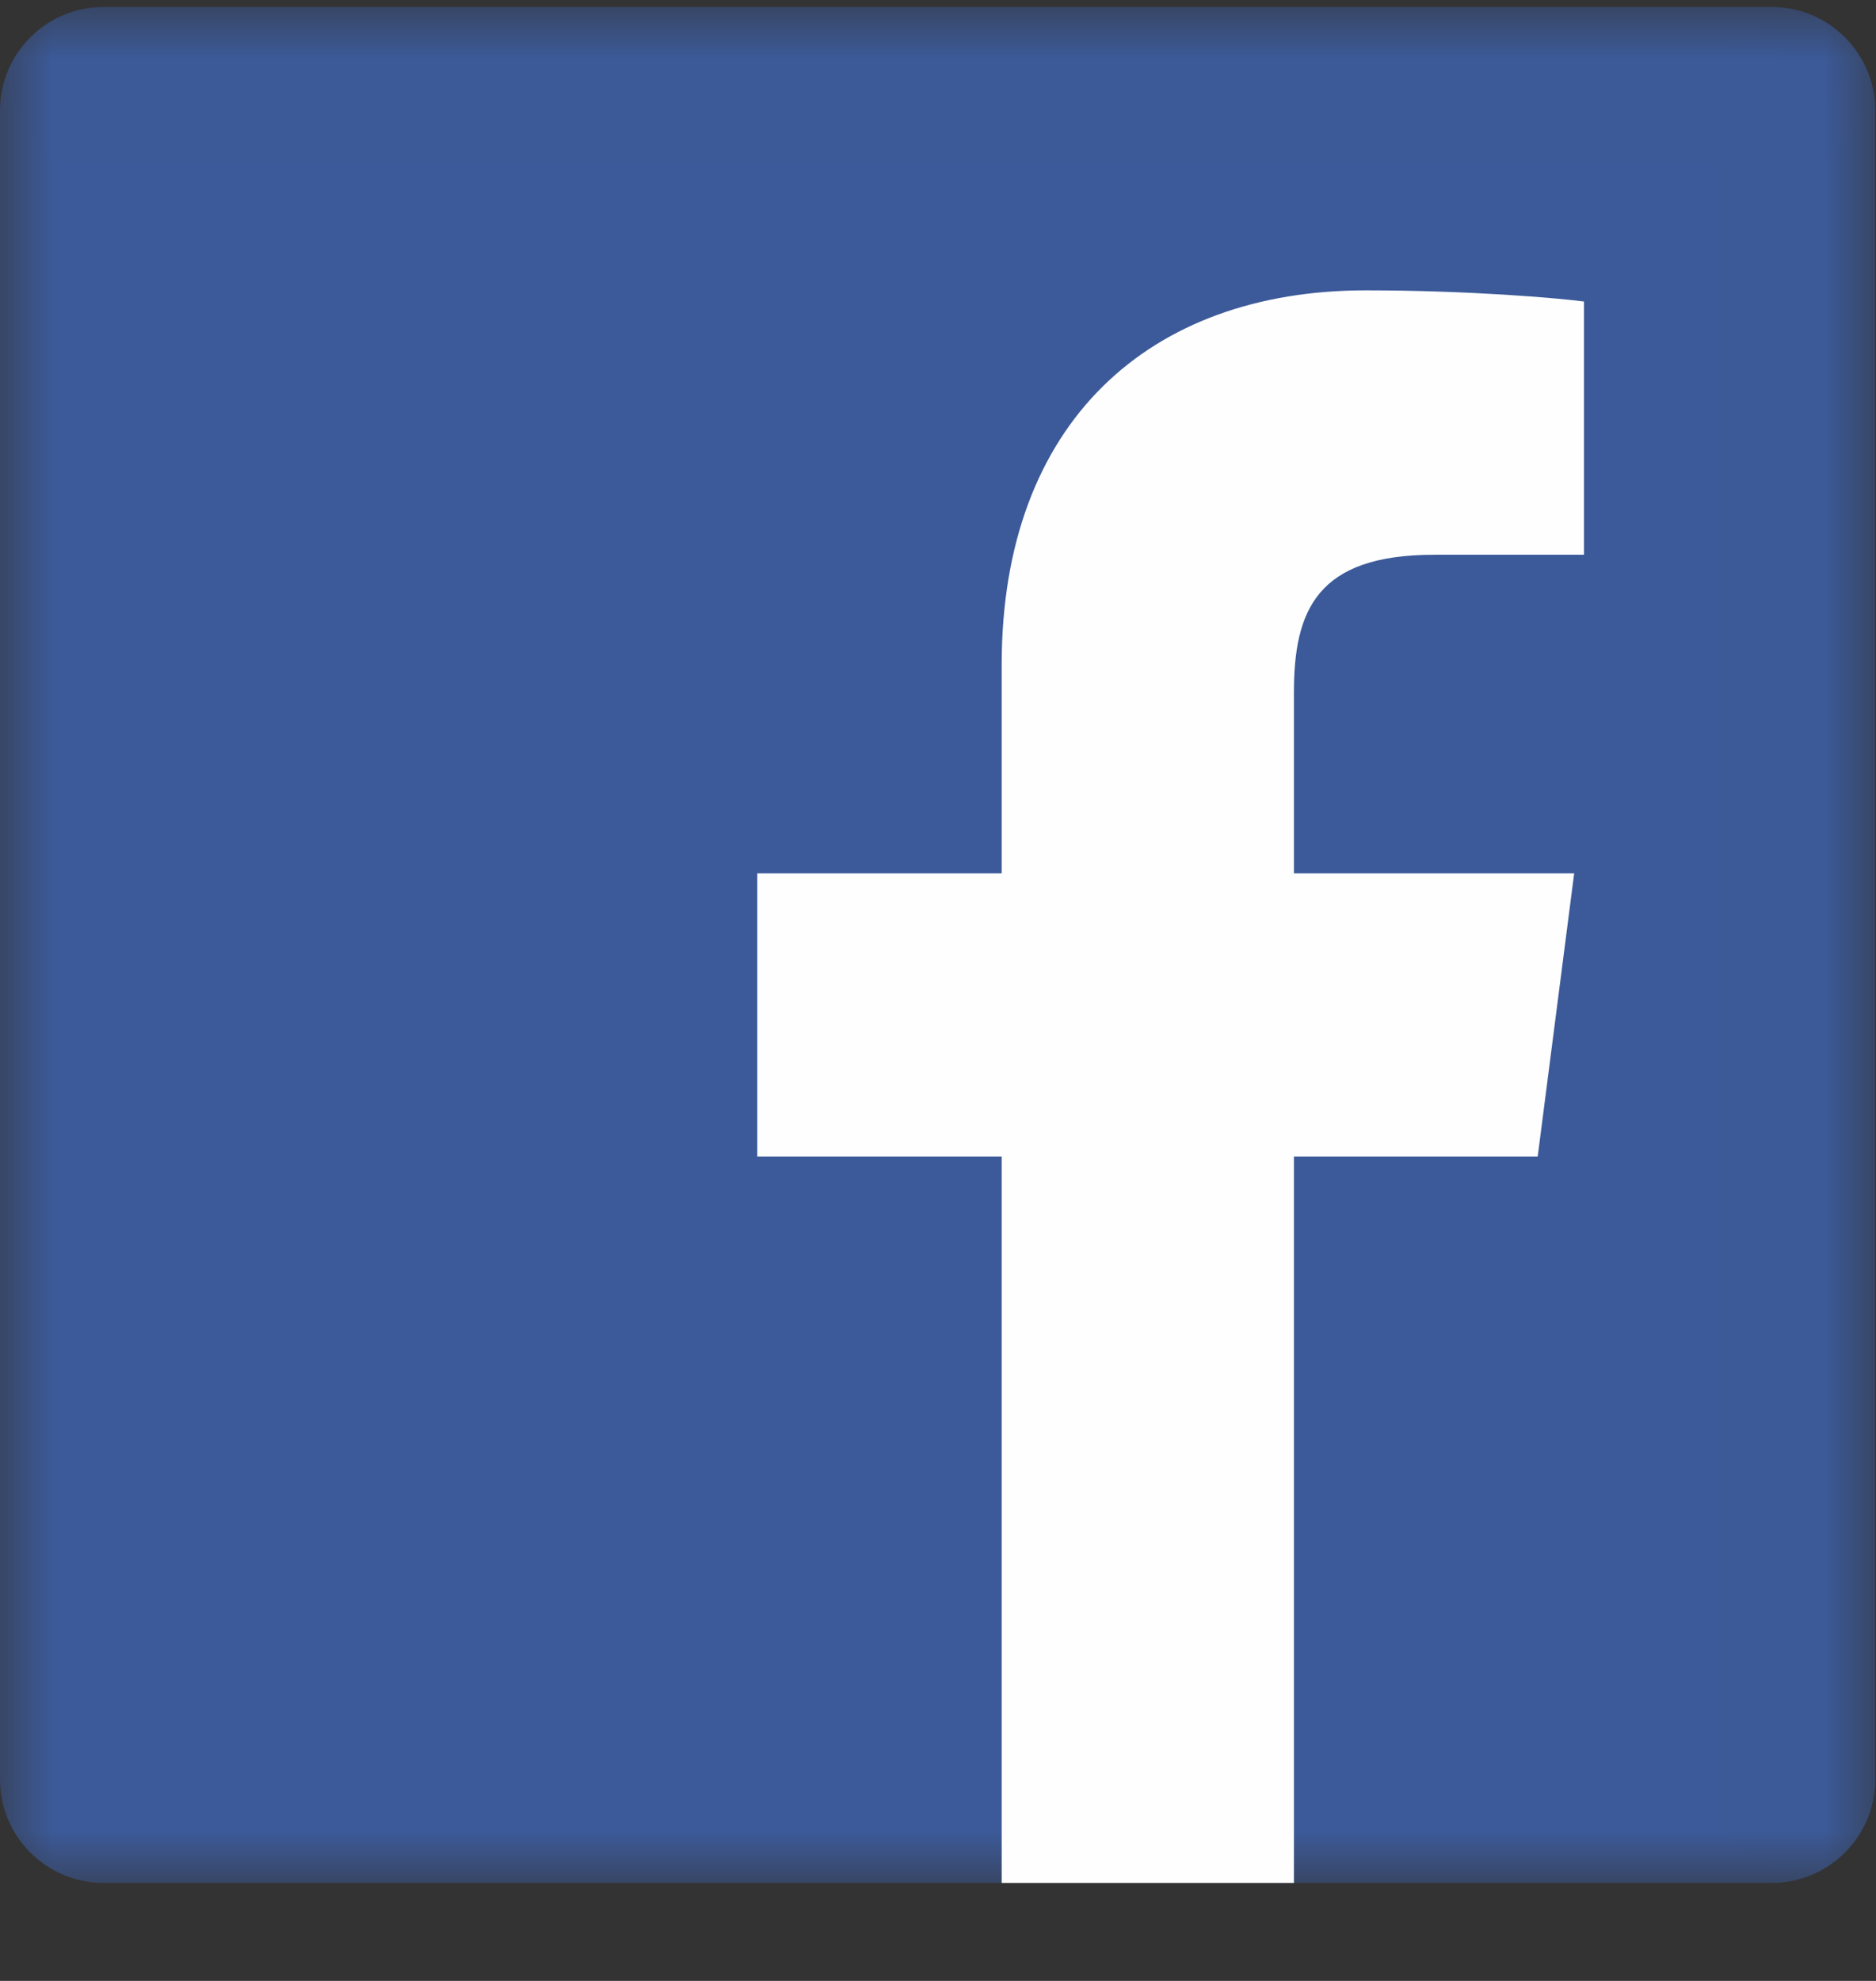 <?xml version="1.0" encoding="UTF-8"?>
<svg width="18px" height="19px" viewBox="0 0 18 19" version="1.1" xmlns="http://www.w3.org/2000/svg" xmlns:xlink="http://www.w3.org/1999/xlink">
    <rect x="0" y="0" width="18" height="19" fill="#333333" stroke="none"/>
    <!-- Generator: Sketch 49.2 (51160) - http://www.bohemiancoding.com/sketch -->
    <title>facebook_icon</title>
    <desc>Created with Sketch.</desc>
    <defs>
        <polygon id="path-1" points="8.996 18 17.993 18 17.993 0.007 8.996 0.007 6.74157303e-06 0.007 6.74157303e-06 18 8.996 18"></polygon>
    </defs>
    <g id="Mobile" stroke="none" stroke-width="1" fill="none" fill-rule="evenodd">
        <g id="XS_buy_household_package_thankYou" transform="translate(-26, -866)">
            <g id="content_list-[16v]" transform="translate(8, 66)">
                <g id="result_item_mobile-copy-2" transform="translate(2, 504)">
                    <g id="Group-11" transform="translate(16, 295)">
                        <g id="Group-14-Copy">
                            <g id="facebook_icon" transform="translate(0, 1)">
                                <g id="Group-3" transform="translate(0, 0.06)">
                                    <mask id="mask-2" fill="white">
                                        <use xlink:href="#path-1"></use>
                                    </mask>
                                    <g id="Clip-2"></g>
                                    <path d="M17,18 C17.548,18 17.993,17.555 17.993,17.007 L17.993,1 C17.993,0.452 17.548,0.007 17,0.007 L0.993,0.007 C0.444,0.007 6.74157303e-06,0.452 6.74157303e-06,1 L6.74157303e-06,17.007 C6.74157303e-06,17.555 0.444,18 0.993,18 L17,18 Z" id="Fill-1" fill="#3C5A99" mask="url(#mask-2)"></path>
                                </g>
                                <path d="M12.415,18.06 L12.415,11.093 L14.754,11.093 L15.104,8.377 L12.415,8.377 L12.415,6.643 C12.415,5.857 12.633,5.321 13.76,5.321 L15.198,5.321 L15.198,2.892 C14.95,2.859 14.096,2.785 13.103,2.785 C11.03,2.785 9.611,4.05 9.611,6.374 L9.611,8.377 L7.266,8.377 L7.266,11.093 L9.611,11.093 L9.611,18.06 L12.415,18.06 Z" id="Fill-4" fill="#FEFEFE"></path>
                            </g>
                        </g>
                    </g>
                </g>
            </g>
        </g>
    </g>
</svg>